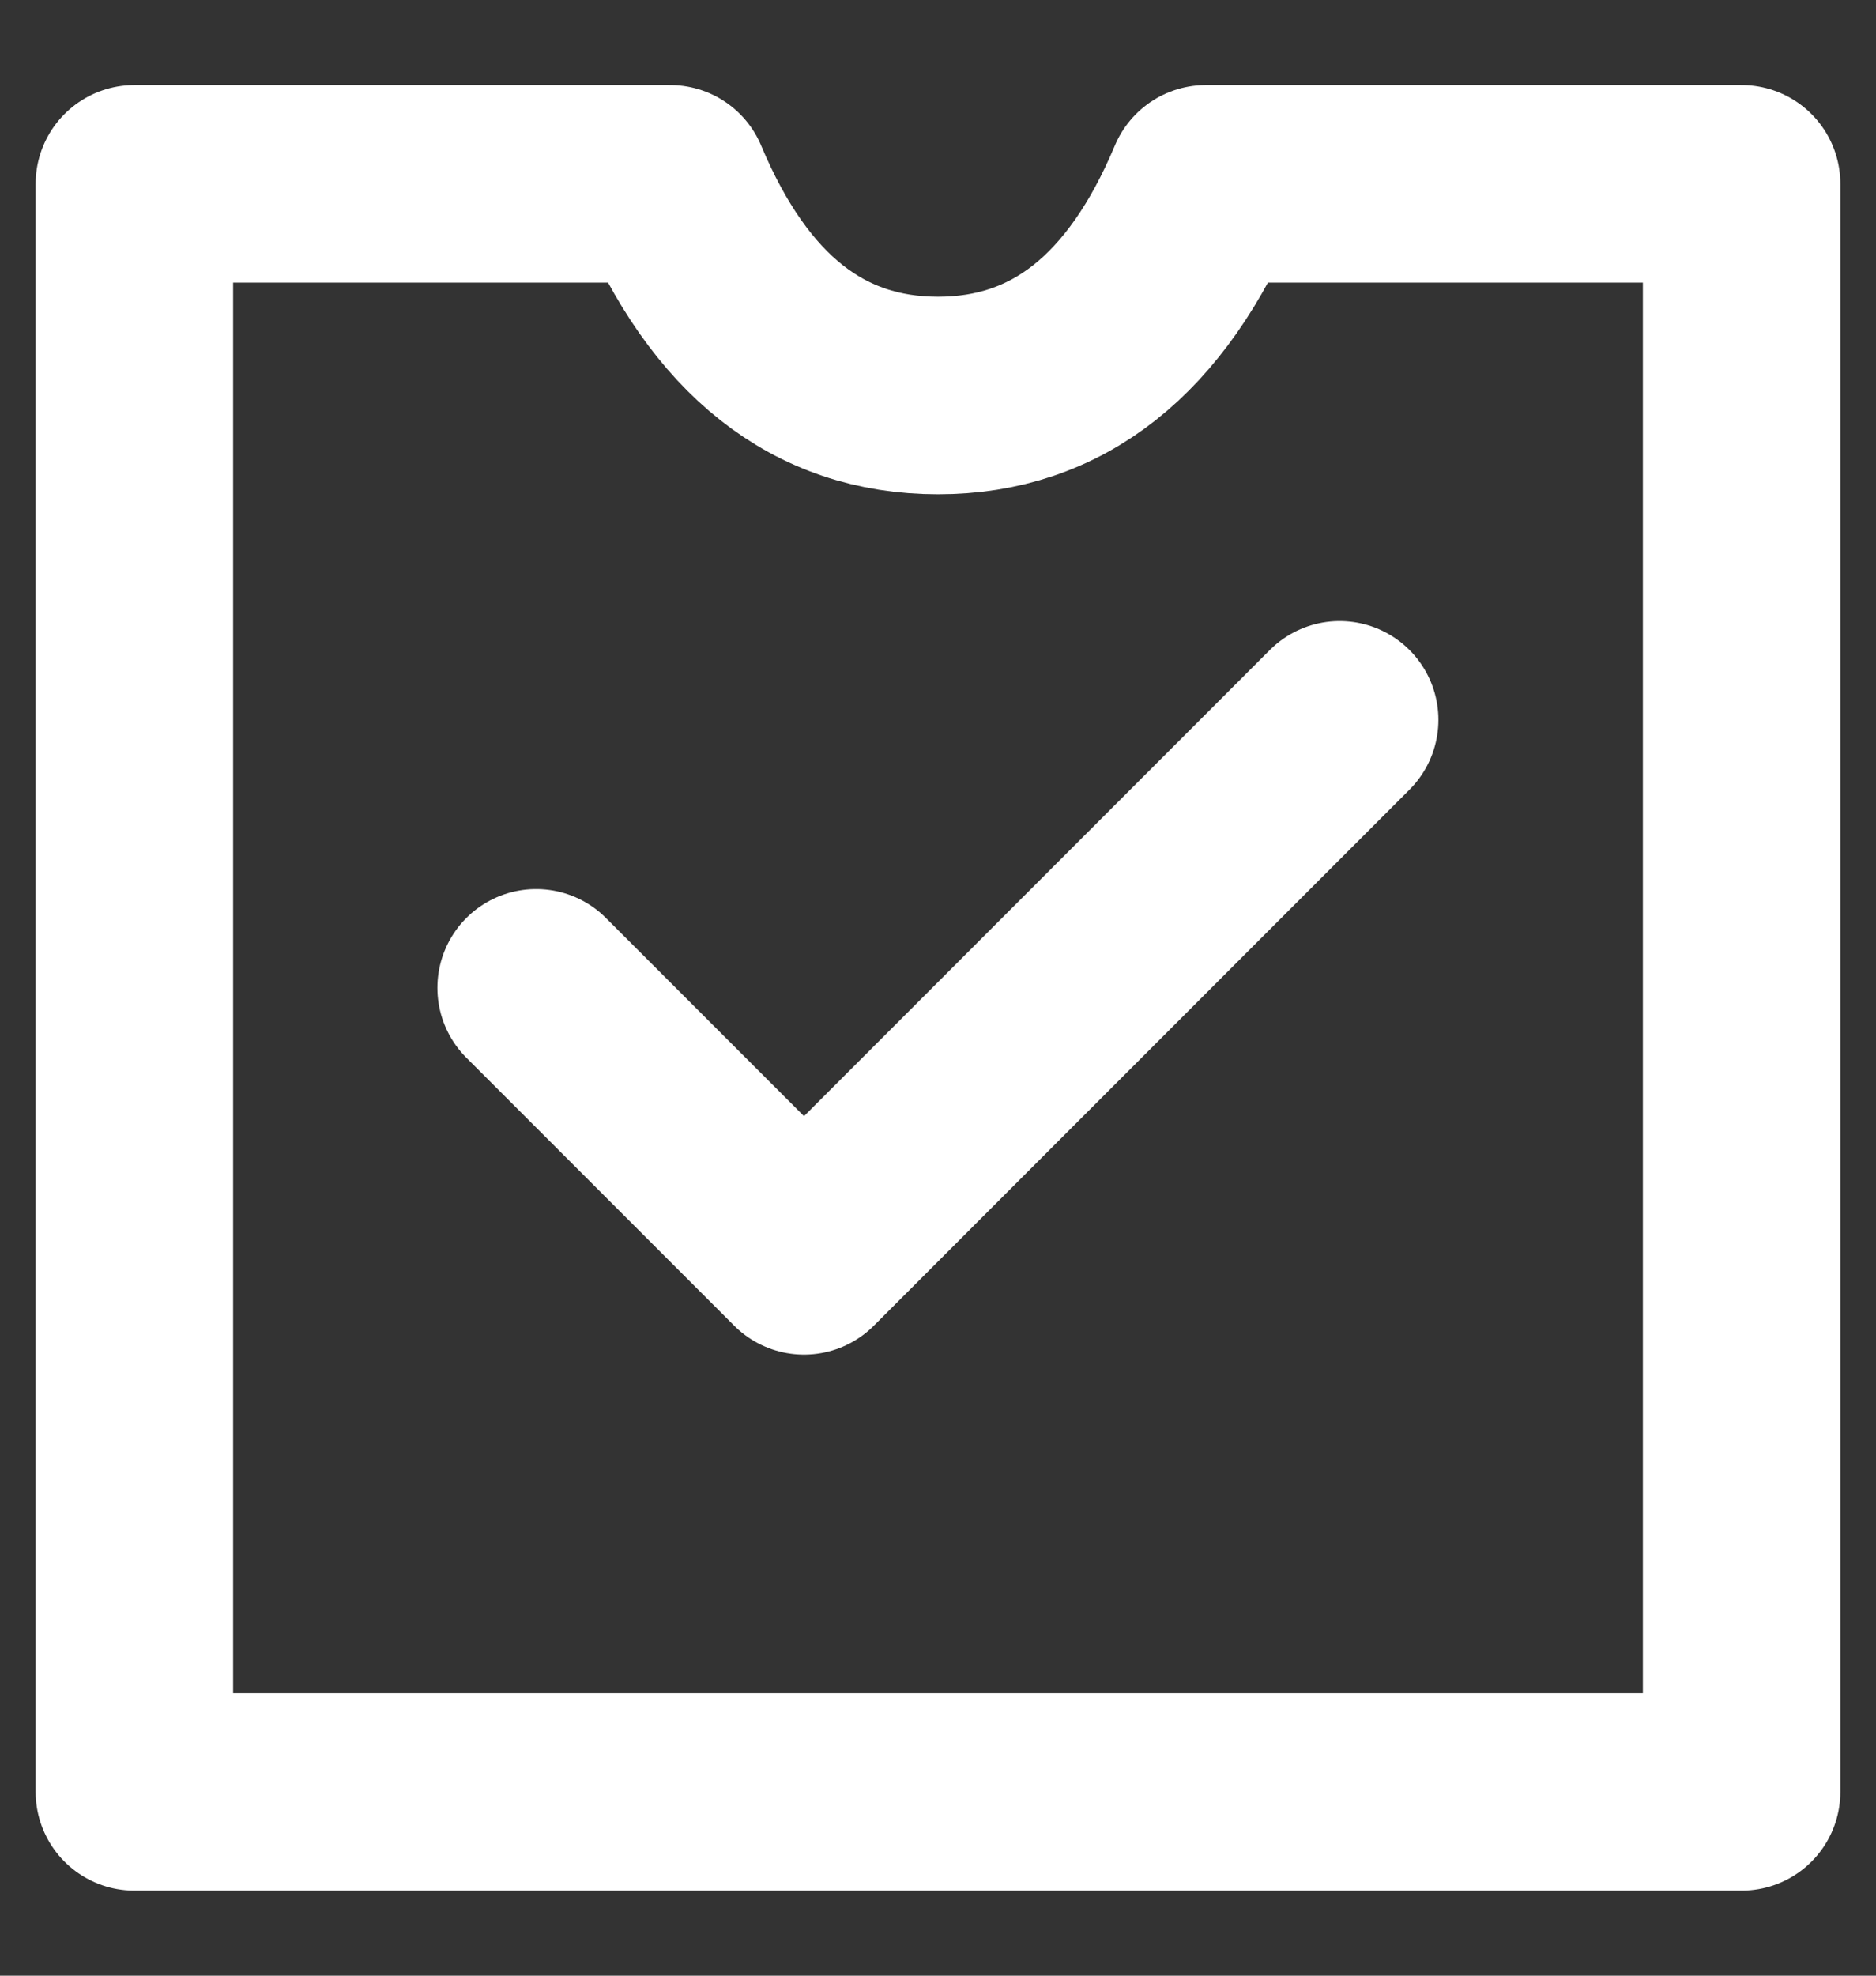 <svg width="19" height="20" viewBox="0 0 19 20" fill="none" xmlns="http://www.w3.org/2000/svg">
<rect x="0" y="0" width="19" height="20" fill="#333333" stroke="none"/>
<path fill-rule="evenodd" clip-rule="evenodd" d="M1.361 18.139H17.639V1.861H13.117H12.213C11.614 3.289 10.71 4.004 9.5 4.004C8.29 4.004 7.386 3.289 6.787 1.861H5.883H1.361V18.139Z" stroke="white" stroke-width="2" stroke-linejoin="round"/>
<path d="M5.43 10L8.143 12.713L13.568 7.287" stroke="white" stroke-width="2" stroke-linecap="round" stroke-linejoin="round"/>
</svg>
